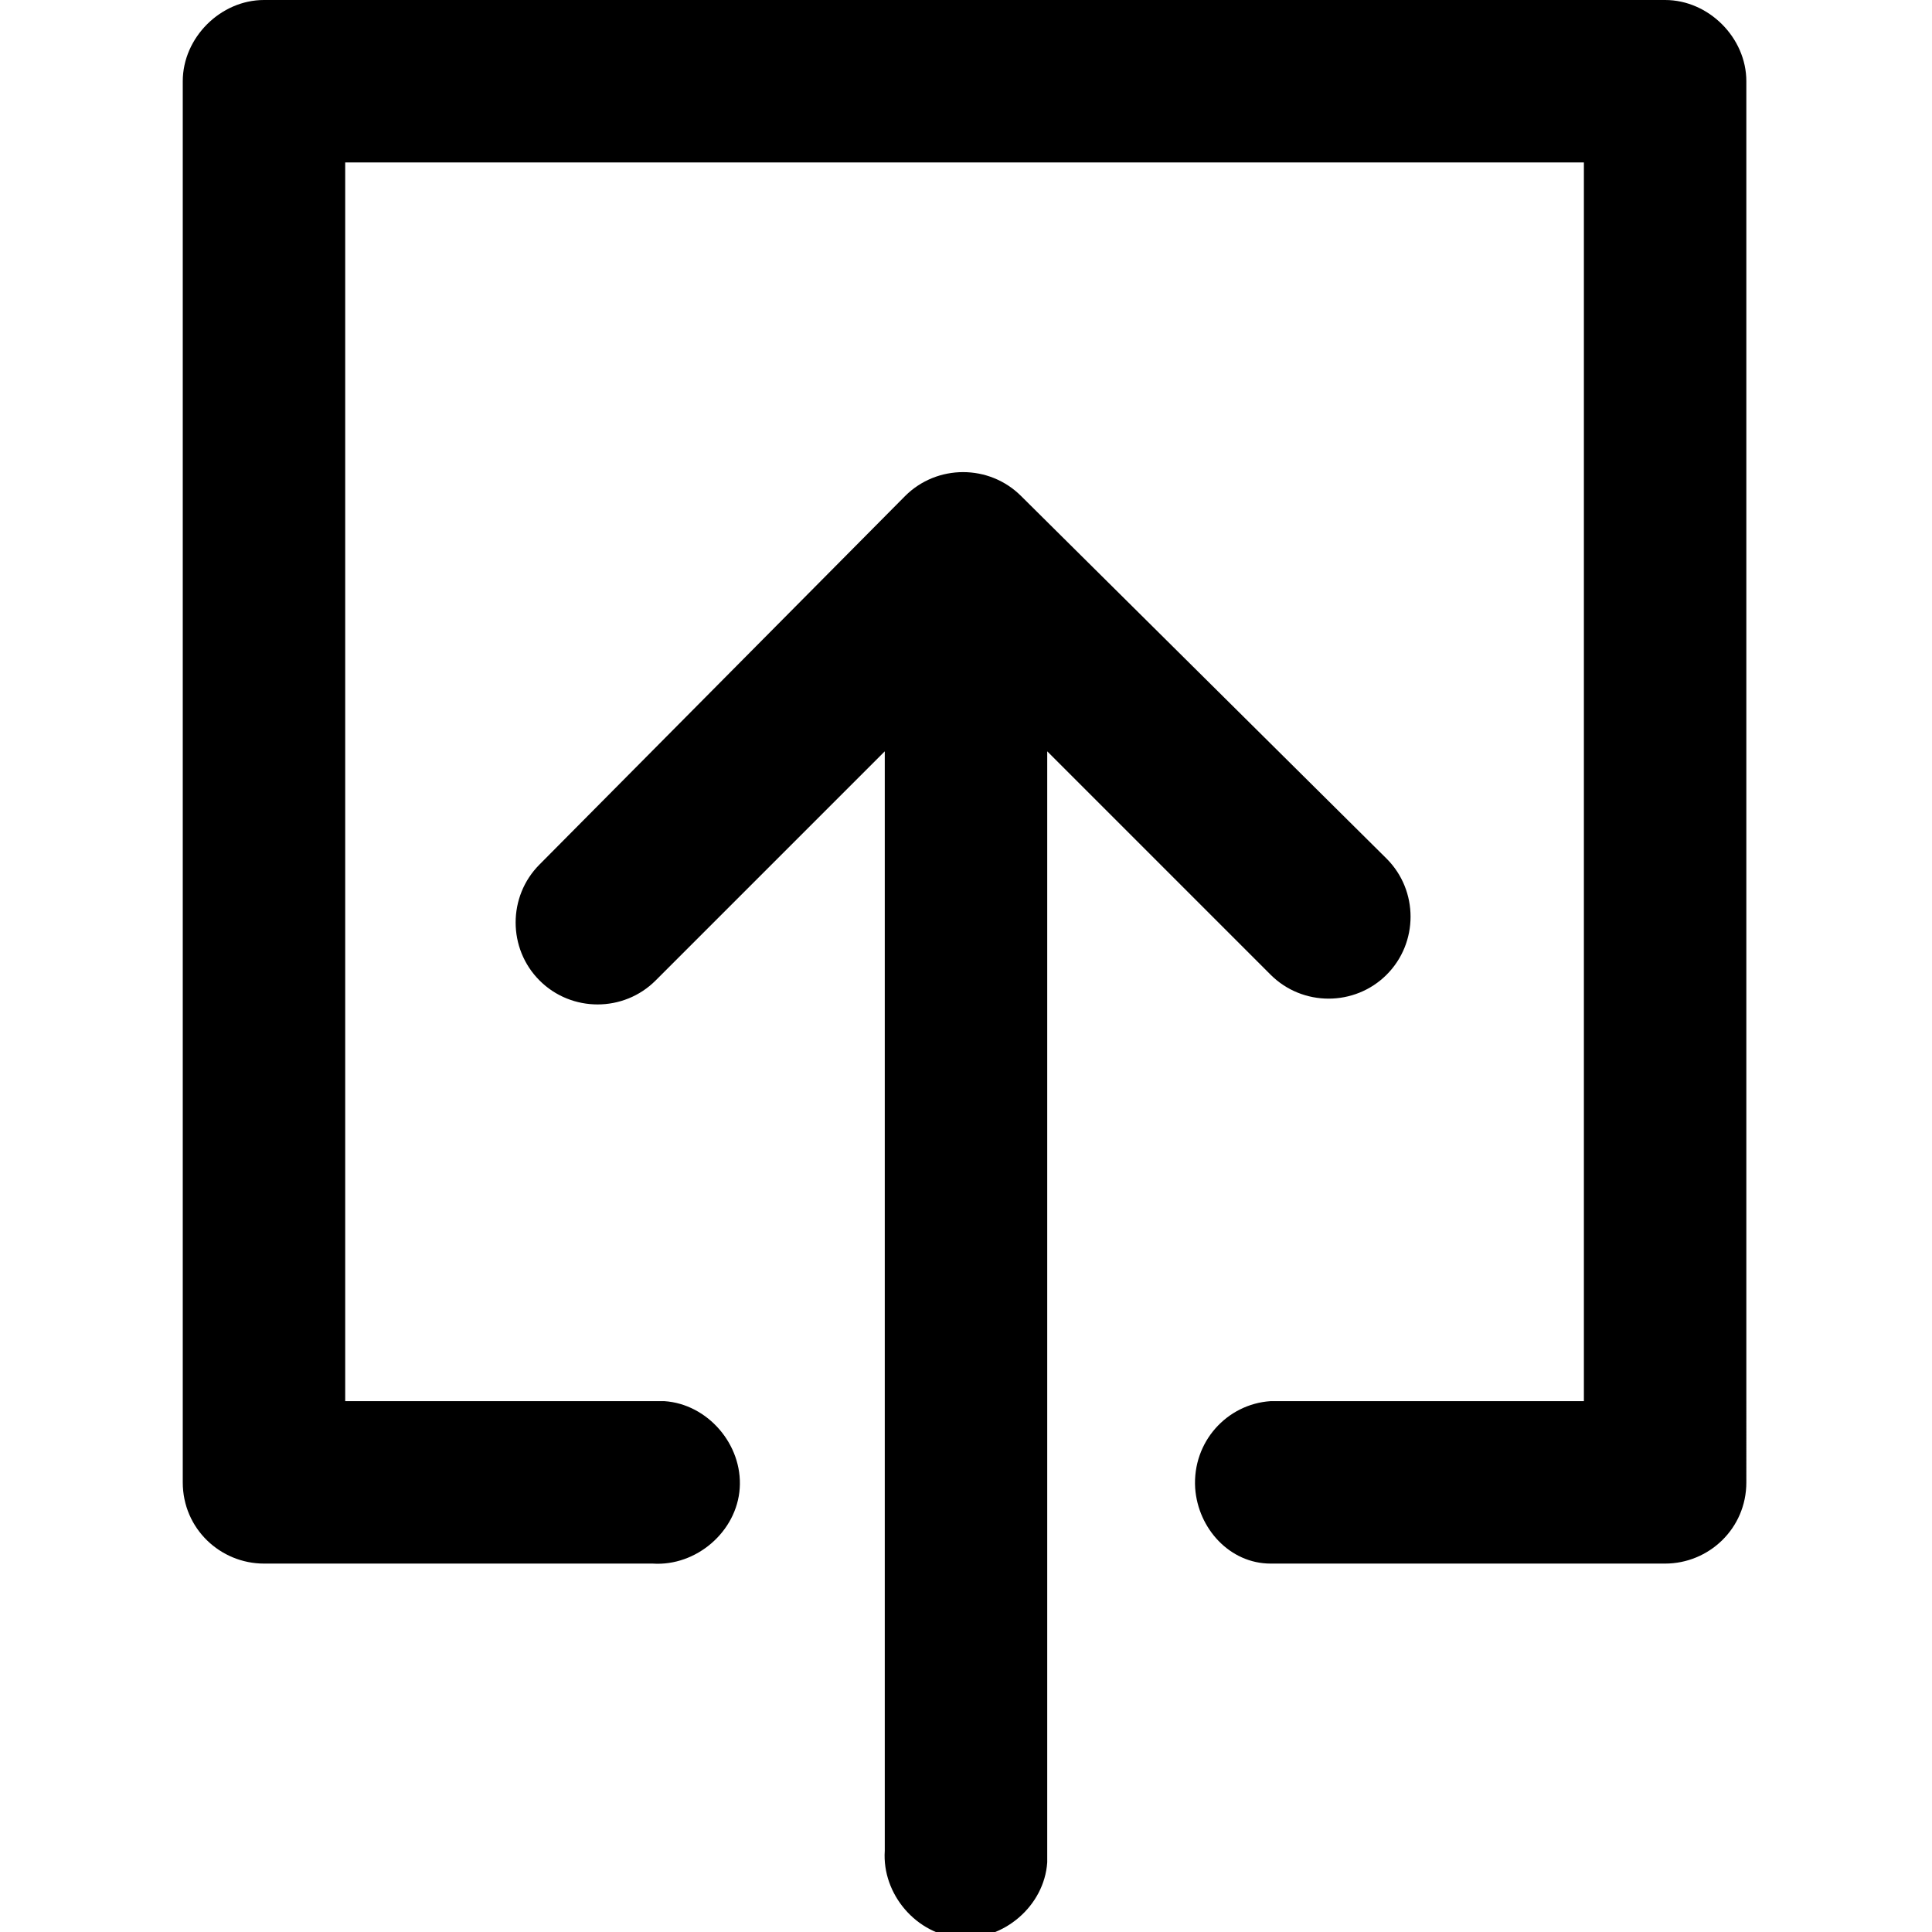<?xml version="1.0" encoding="utf-8"?>
<!-- Generator: Adobe Illustrator 20.1.0, SVG Export Plug-In . SVG Version: 6.00 Build 0)  -->
<svg version="1.1" id="Grey" xmlns="http://www.w3.org/2000/svg" xmlns:xlink="http://www.w3.org/1999/xlink" x="0px" y="0px"
	 viewBox="0 0 66.6 66.6" style="enable-background:new 0 0 66.6 66.6;" xml:space="preserve">
<style type="text/css">
	.st0{fill:none;}
</style>
<rect class="st0" width="66.8" height="66.8"/>
<title>icon_upload</title>
<path d="M43.8,33.6c1.1,1.1,2.9,1.1,4,0s1.1-2.9,0-4L35.2,17.1c-1.1-1.1-2.9-1.1-4,0L18.6,29.8c-1.1,1.1-1.1,2.9,0,4
	c1.1,1.1,2.9,1.1,4,0l7.9-7.9v37.9c-0.1,1.5,1.1,2.9,2.6,3s2.9-1.1,3-2.6c0-0.1,0-0.2,0-0.3v-38L43.8,33.6z"/>
<path d="M9.1,53.9h13.4c1.5,0.1,2.9-1.1,3-2.6s-1.1-2.9-2.6-3c-0.1,0-0.2,0-0.3,0H11.9V5.6h42.7v42.7H43.8c-1.5,0.1-2.7,1.4-2.6,3
	c0.1,1.4,1.2,2.6,2.6,2.6h13.6c1.5,0,2.8-1.2,2.8-2.8l0,0V2.8c0-1.5-1.3-2.8-2.8-2.8l0,0H9.1C7.6,0,6.3,1.3,6.3,2.8l0,0v48.3
	C6.3,52.7,7.6,53.9,9.1,53.9L9.1,53.9z"/>
</svg>
